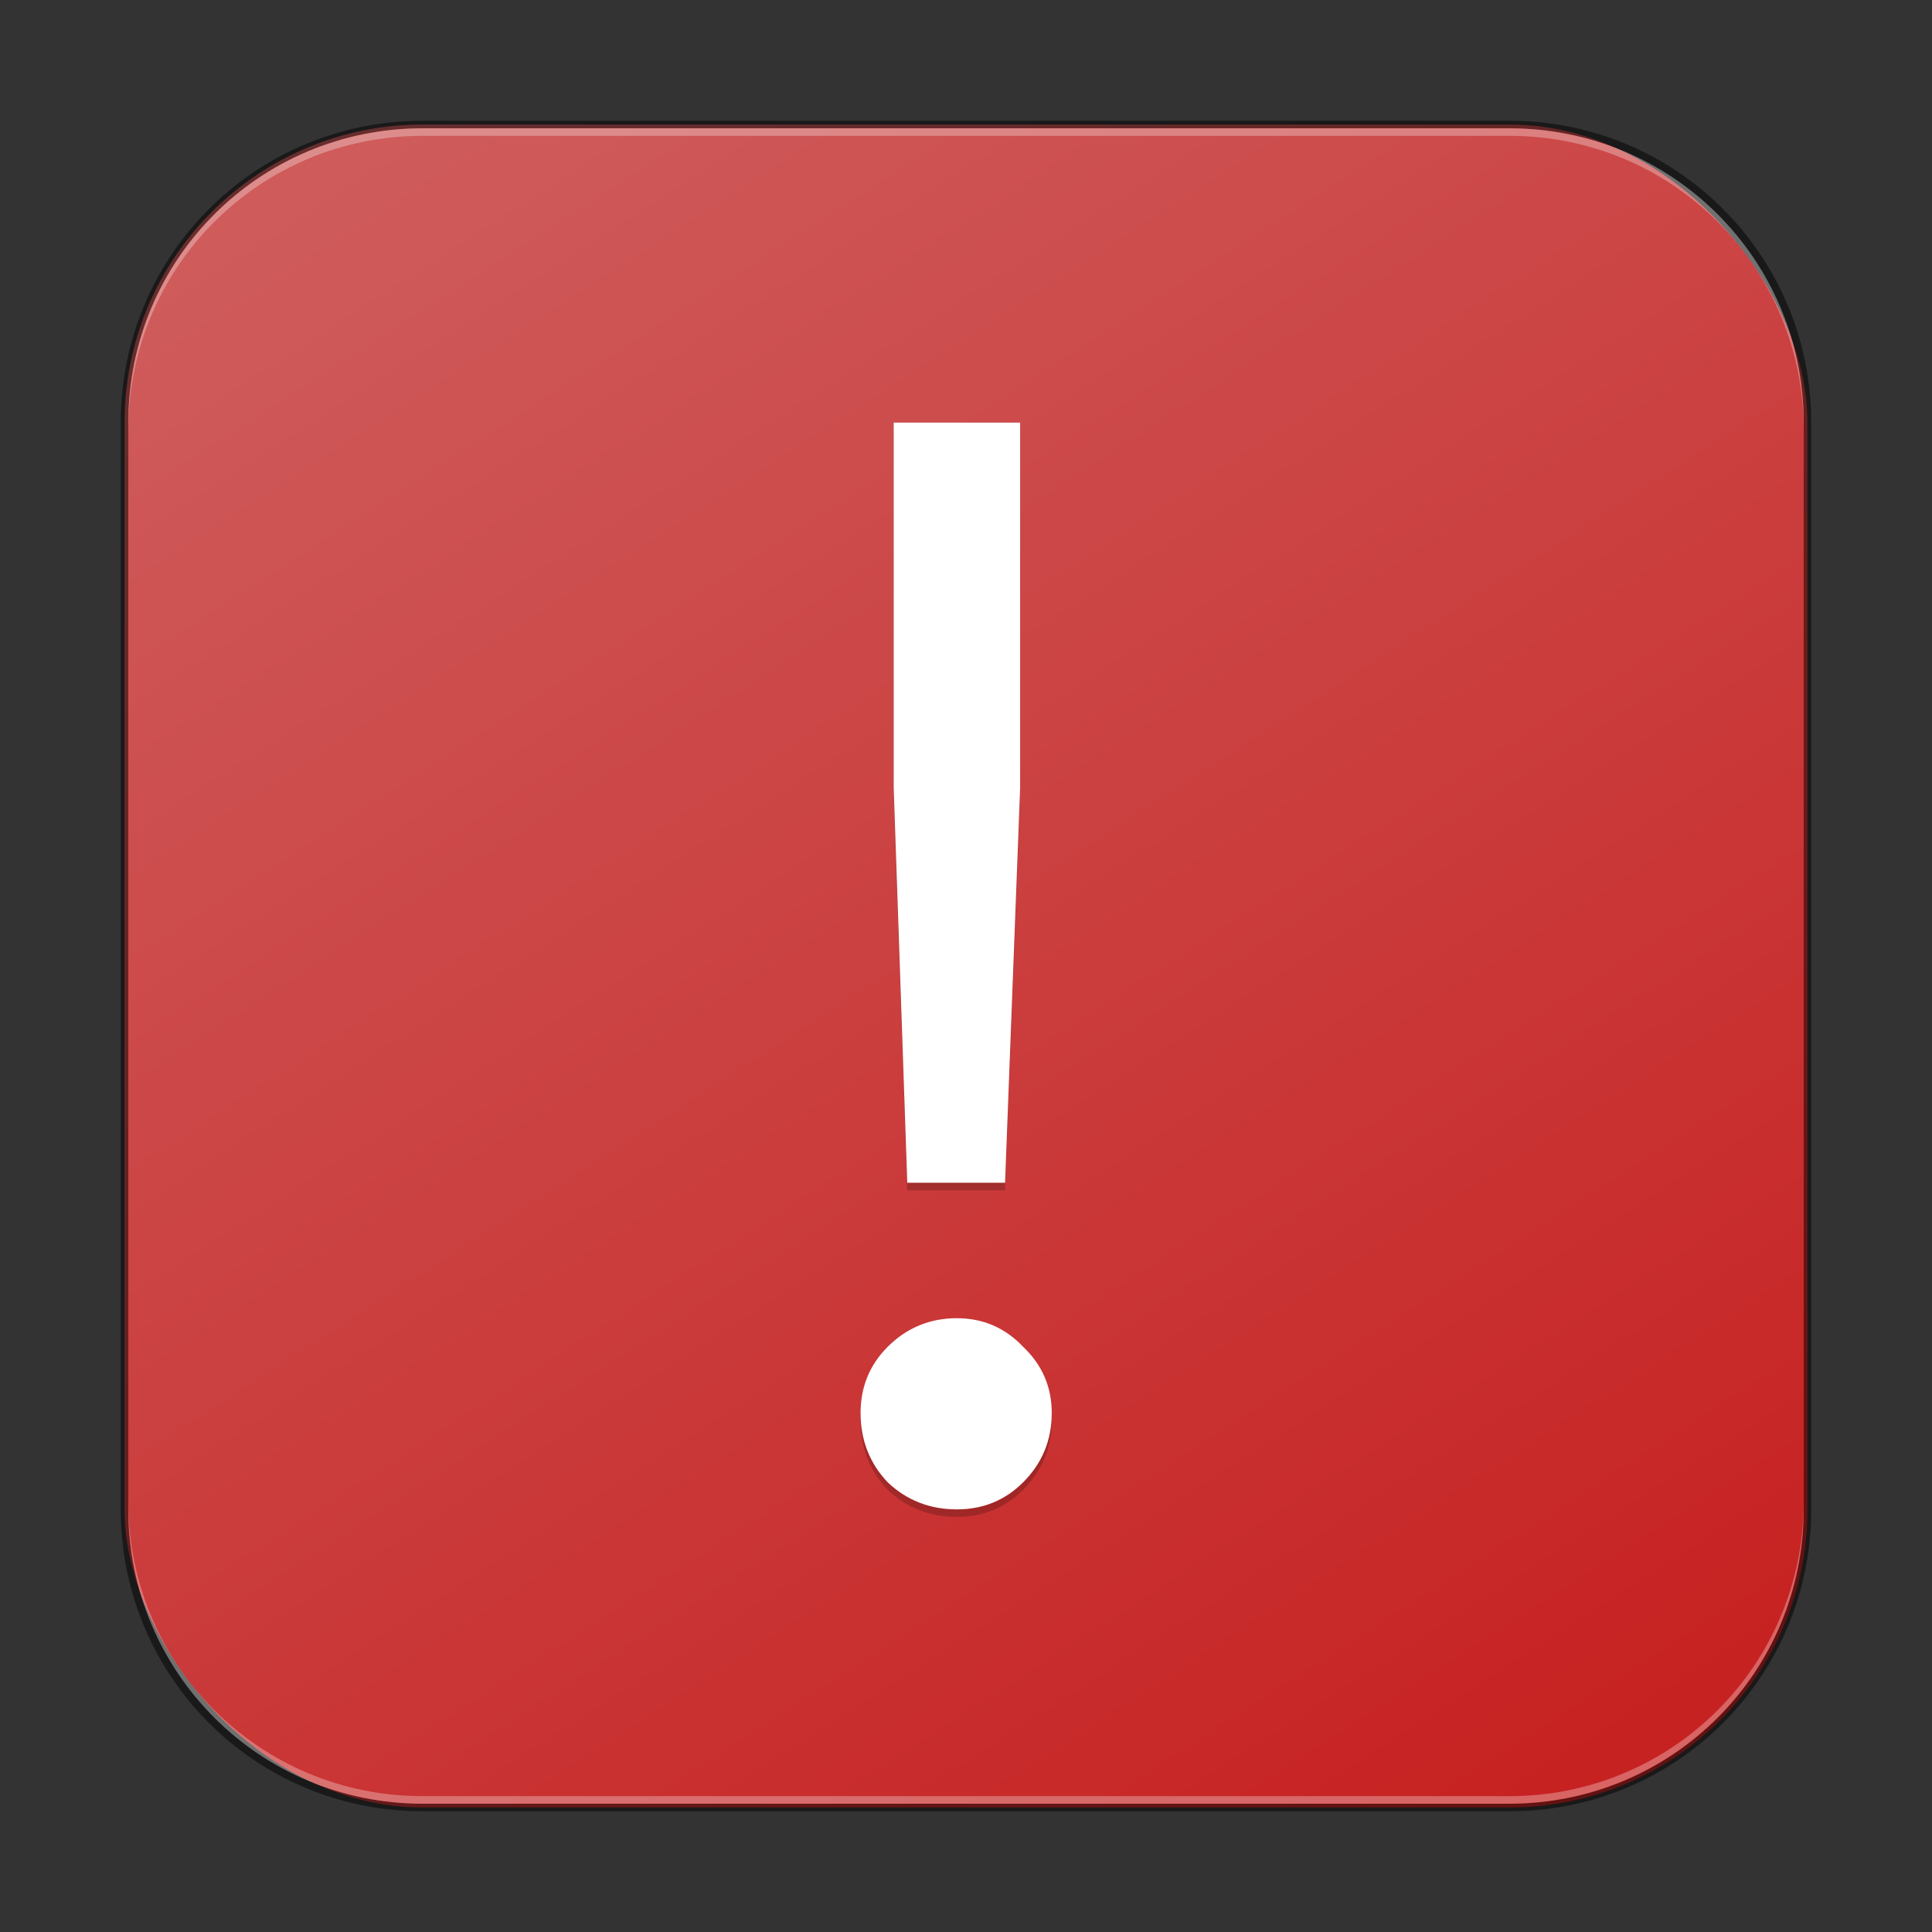 <?xml version="1.0" encoding="UTF-8" standalone="no"?>
<!-- Created with Inkscape (http://www.inkscape.org/) -->

<svg
   width="256"
   height="256"
   viewBox="0 0 256 256"
   version="1.1"
   id="svg5"
   sodipodi:docname="system-error.svg"
   inkscape:version="1.2.1 (9c6d41e410, 2022-07-14)"
   xmlns:inkscape="http://www.inkscape.org/namespaces/inkscape"
   xmlns:sodipodi="http://sodipodi.sourceforge.net/DTD/sodipodi-0.dtd"
   xmlns:xlink="http://www.w3.org/1999/xlink"
   xmlns="http://www.w3.org/2000/svg"
   xmlns:svg="http://www.w3.org/2000/svg">
  <rect x="0" y="0" width="256" height="256" fill="#333333" stroke="none"/>
  <sodipodi:namedview
     id="namedview7"
     pagecolor="#ffffff"
     bordercolor="#666666"
     borderopacity="1.0"
     inkscape:showpageshadow="2"
     inkscape:pageopacity="0.0"
     inkscape:pagecheckerboard="0"
     inkscape:deskcolor="#d1d1d1"
     inkscape:document-units="px"
     showgrid="false"
     inkscape:zoom="2.298097"
     inkscape:cx="20.451704"
     inkscape:cy="85.070386"
     inkscape:window-width="1920"
     inkscape:window-height="1007"
     inkscape:window-x="0"
     inkscape:window-y="0"
     inkscape:window-maximized="1"
     inkscape:current-layer="svg5" />
  <defs
     id="defs2">
    <linearGradient
       inkscape:collect="always"
       xlink:href="#linearGradient5312"
       id="linearGradient3525"
       x1="49.758"
       y1="59.623"
       x2="14.242"
       y2="4.377"
       gradientUnits="userSpaceOnUse"
       gradientTransform="matrix(4.055,0,0,4.055,-1.745,-1.745)" />
    <linearGradient
       inkscape:collect="always"
       id="linearGradient5312">
      <stop
         style="stop-color:#c72222;stop-opacity:1;"
         offset="0"
         id="stop5308" />
      <stop
         style="stop-color:#cf5b5b;stop-opacity:1;"
         offset="1"
         id="stop5310" />
    </linearGradient>
  </defs>
  <rect
     style="fill:url(#linearGradient3525);fill-opacity:1.0;stroke:none;stroke-width:4.055"
     id="rect184"
     width="223"
     height="223"
     x="16.5"
     y="16.5"
     ry="39.5" />
  <path
     d="M 118.42,105.465 V 57 h 16.753 v 48.465 l -1.994,52.255 h -12.964 z m 8.377,95.535 c -3.59,0 -6.648,-1.197 -9.175,-3.59 -2.393,-2.526 -3.59,-5.584 -3.59,-9.174 0,-3.457 1.197,-6.382 3.59,-8.776 2.526,-2.526 5.584,-3.789 9.175,-3.789 3.457,0 6.382,1.263 8.776,3.789 2.526,2.393 3.789,5.319 3.789,8.776 0,3.59 -1.263,6.648 -3.789,9.174 -2.393,2.394 -5.319,3.59 -8.776,3.59 z"
     style="font-size:30.471px;line-height:1.25;font-family:'Google Sans';-inkscape-font-specification:'Google Sans';opacity:0.2;fill:#000000;fill-opacity:1;stroke-width:4.986"
     id="path3173" />
  <path
     d="M 118.42,104.465 V 56 h 16.753 v 48.465 l -1.994,52.255 h -12.964 z m 8.377,95.535 c -3.59,0 -6.648,-1.197 -9.175,-3.59 -2.393,-2.526 -3.59,-5.584 -3.59,-9.174 0,-3.457 1.197,-6.382 3.59,-8.776 2.526,-2.526 5.584,-3.79 9.175,-3.79 3.457,0 6.382,1.263 8.776,3.79 2.526,2.393 3.789,5.319 3.789,8.776 0,3.59 -1.263,6.648 -3.789,9.174 -2.393,2.393 -5.319,3.59 -8.776,3.59 z"
     style="font-size:30.471px;line-height:1.25;font-family:'Google Sans';-inkscape-font-specification:'Google Sans';fill:#ffffff;fill-opacity:1;stroke-width:4.986"
     id="path13331"
     sodipodi:nodetypes="cccccccscscscscs" />
  <path
     id="rect899"
     style="fill:#000000;stroke:none;stroke-width:4;opacity:0.5"
     d="M 56,16 C 33.84,16 16,33.84 16,56 v 144 c 0,22.16 17.84,40 40,40 h 144 c 22.16,0 40,-17.84 40,-40 V 56 C 240,33.84 222.16,16 200,16 Z m 0,1 h 144 c 21.606,0 39,17.394 39,39 v 144 c 0,21.606 -17.394,39 -39,39 H 56 C 34.394,239 17,221.606 17,200 V 56 C 17,34.394 34.394,17 56,17 Z" />
  <path
     id="rect441"
     style="opacity:0.3;fill:#ffffff"
     d="m 17,199 v 1 c 0,21.606 17.394,39 39,39 h 144 c 21.606,0 39,-17.394 39,-39 v -1 c 0,21.606 -17.394,39 -39,39 H 56 C 34.394,238 17,220.606 17,199 Z" />
  <path
     id="rect443"
     style="opacity:0.3;fill:#ffffff"
     d="M 56,17 C 34.394,17 17,34.394 17,56 v 1 C 17,35.394 34.394,18 56,18 h 144 c 21.606,0 39,17.394 39,39 V 56 C 239,34.394 221.606,17 200,17 Z" />
</svg>
